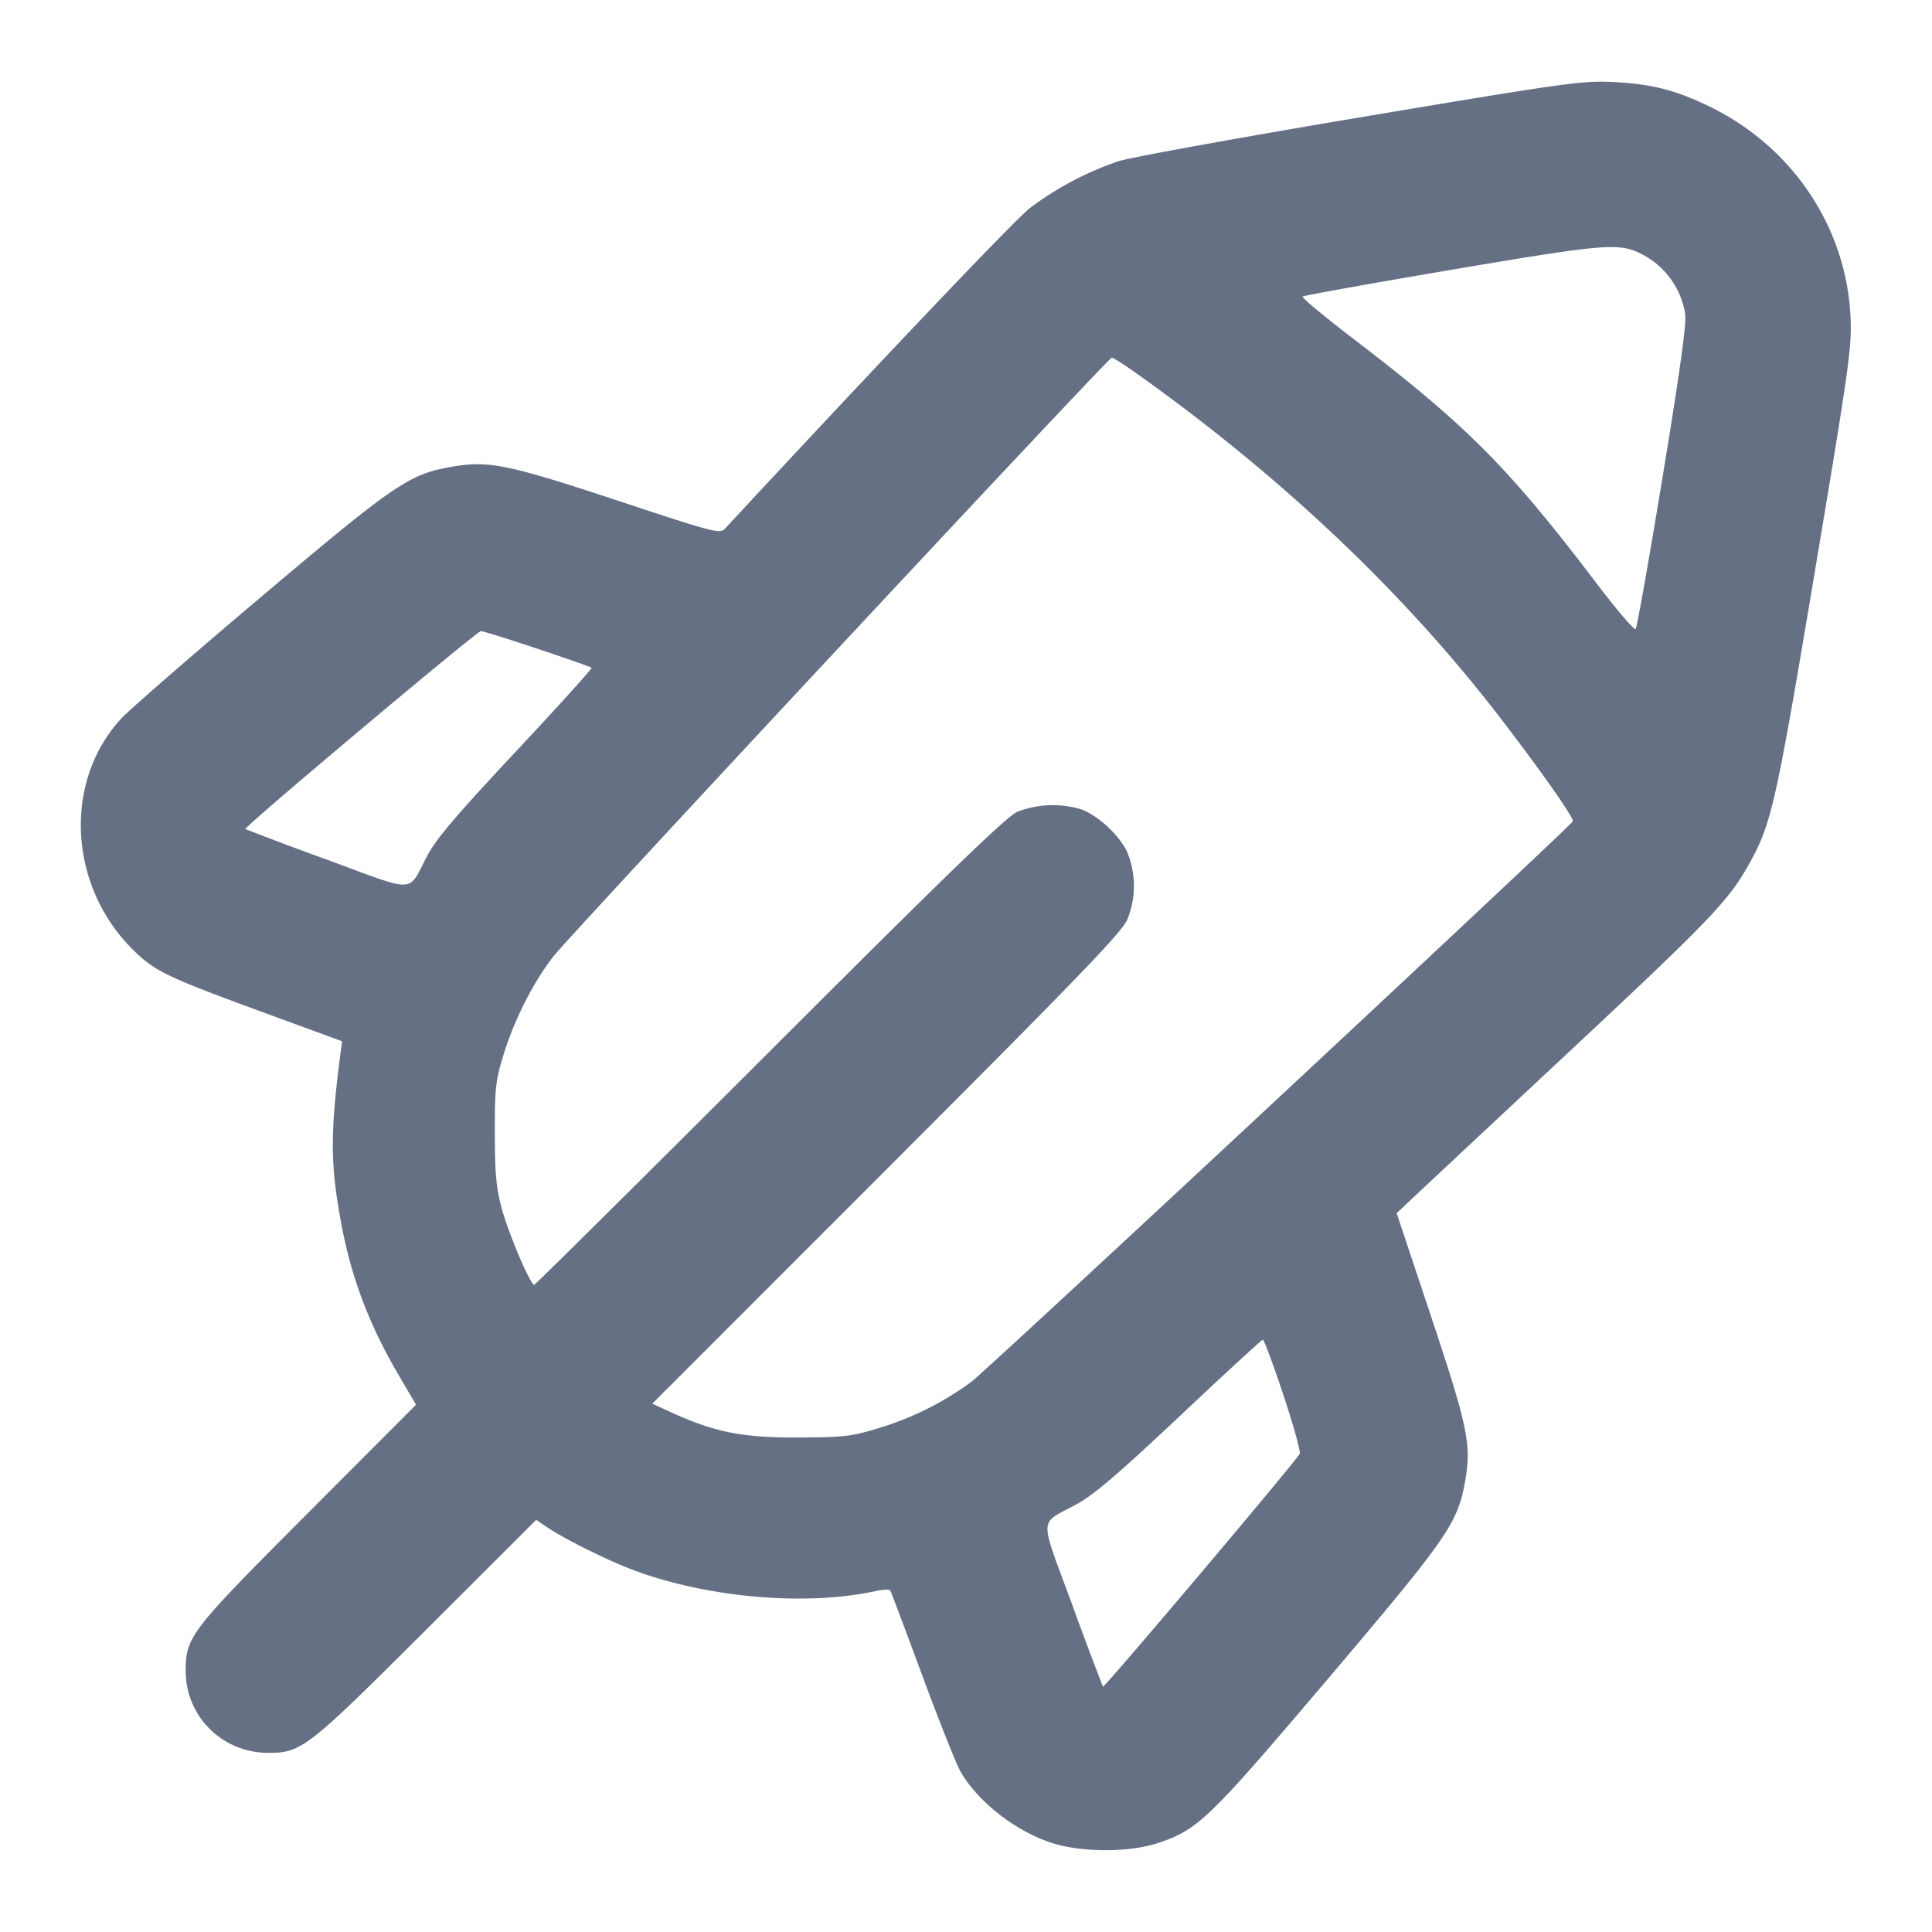 <svg width="24" height="24" fill="none" xmlns="http://www.w3.org/2000/svg"><path d="M16.9 1.457c-1.496.251-2.846.496-3 .544a3.911 3.911 0 0 0-1.104.582c-.184.142-1.755 1.792-3.792 3.986-.061.065-.138.045-1.324-.348-1.37-.453-1.609-.502-2.065-.423-.532.091-.709.212-2.375 1.62-.847.716-1.624 1.391-1.727 1.501-.733.783-.666 2.091.147 2.887.263.258.416.332 1.575.757l1.014.372-.026.203c-.123.957-.119 1.351.021 2.086.125.66.347 1.241.704 1.851l.22.375-1.342 1.345c-1.469 1.472-1.519 1.537-1.519 1.965 0 .558.451 1.01 1.013 1.014.424.004.49-.048 1.981-1.536l1.36-1.358.14.095c.207.14.747.409 1.059.526.924.348 2.164.455 3.03.261.083-.018.159-.02.17-.003.01.017.19.496.4 1.063.209.567.424 1.105.477 1.195.216.365.658.714 1.103.868.374.13.994.132 1.366.003.484-.167.618-.298 2.097-2.041 1.493-1.761 1.607-1.925 1.7-2.463.076-.443.029-.666-.428-2.038l-.425-1.275.115-.109c.063-.061.943-.883 1.955-1.829 1.81-1.69 2.044-1.934 2.296-2.379.29-.515.339-.73.827-3.644.43-2.567.462-2.799.445-3.17-.052-1.124-.728-2.126-1.768-2.625-.422-.202-.715-.274-1.2-.297-.37-.017-.602.016-3.12.439m3.496 1.701c.286.146.487.423.538.742.018.112-.066.72-.28 2.02-.168 1.023-.319 1.875-.335 1.893-.017.019-.225-.224-.464-.538-1.121-1.476-1.621-1.979-3.06-3.08-.35-.268-.626-.498-.613-.511.013-.013.846-.163 1.851-.333 1.926-.326 2.078-.338 2.363-.193M14.13 4.647c1.764 1.256 3.263 2.67 4.445 4.191.527.68.985 1.329.963 1.365-.054.087-7.253 6.796-7.471 6.962a3.768 3.768 0 0 1-1.17.581c-.321.098-.42.109-.977.111-.688.003-1.03-.063-1.552-.299l-.265-.121 2.907-2.908c2.374-2.375 2.922-2.944 2.992-3.102a1.098 1.098 0 0 0-.003-.85c-.106-.219-.384-.468-.591-.53a1.229 1.229 0 0 0-.768.036c-.139.062-.847.747-3.08 2.979-1.596 1.594-2.911 2.898-2.924 2.898-.048 0-.317-.632-.401-.94-.071-.262-.087-.432-.088-.94-.001-.564.009-.653.108-.978.132-.432.372-.905.621-1.223.212-.271 6.889-7.431 6.934-7.436.016-.002.16.09.32.204M6.677 8.059c.36.12.662.227.672.236.009.01-.414.478-.941 1.041-.736.786-.991 1.086-1.1 1.294-.25.472-.11.467-1.249.048a47.434 47.434 0 0 1-1.012-.379c-.024-.021 2.877-2.459 2.927-2.459.027 0 .343.099.703.219m9.263 9.262c.125.375.218.707.206.738-.026.068-2.429 2.912-2.445 2.894a47.434 47.434 0 0 1-.379-1.012c-.419-1.14-.426-.993.058-1.258.212-.117.523-.383 1.28-1.096.55-.518 1.012-.943 1.027-.945.014-.001.129.305.253.679" fill="#667085" fill-rule="evenodd"/></svg>